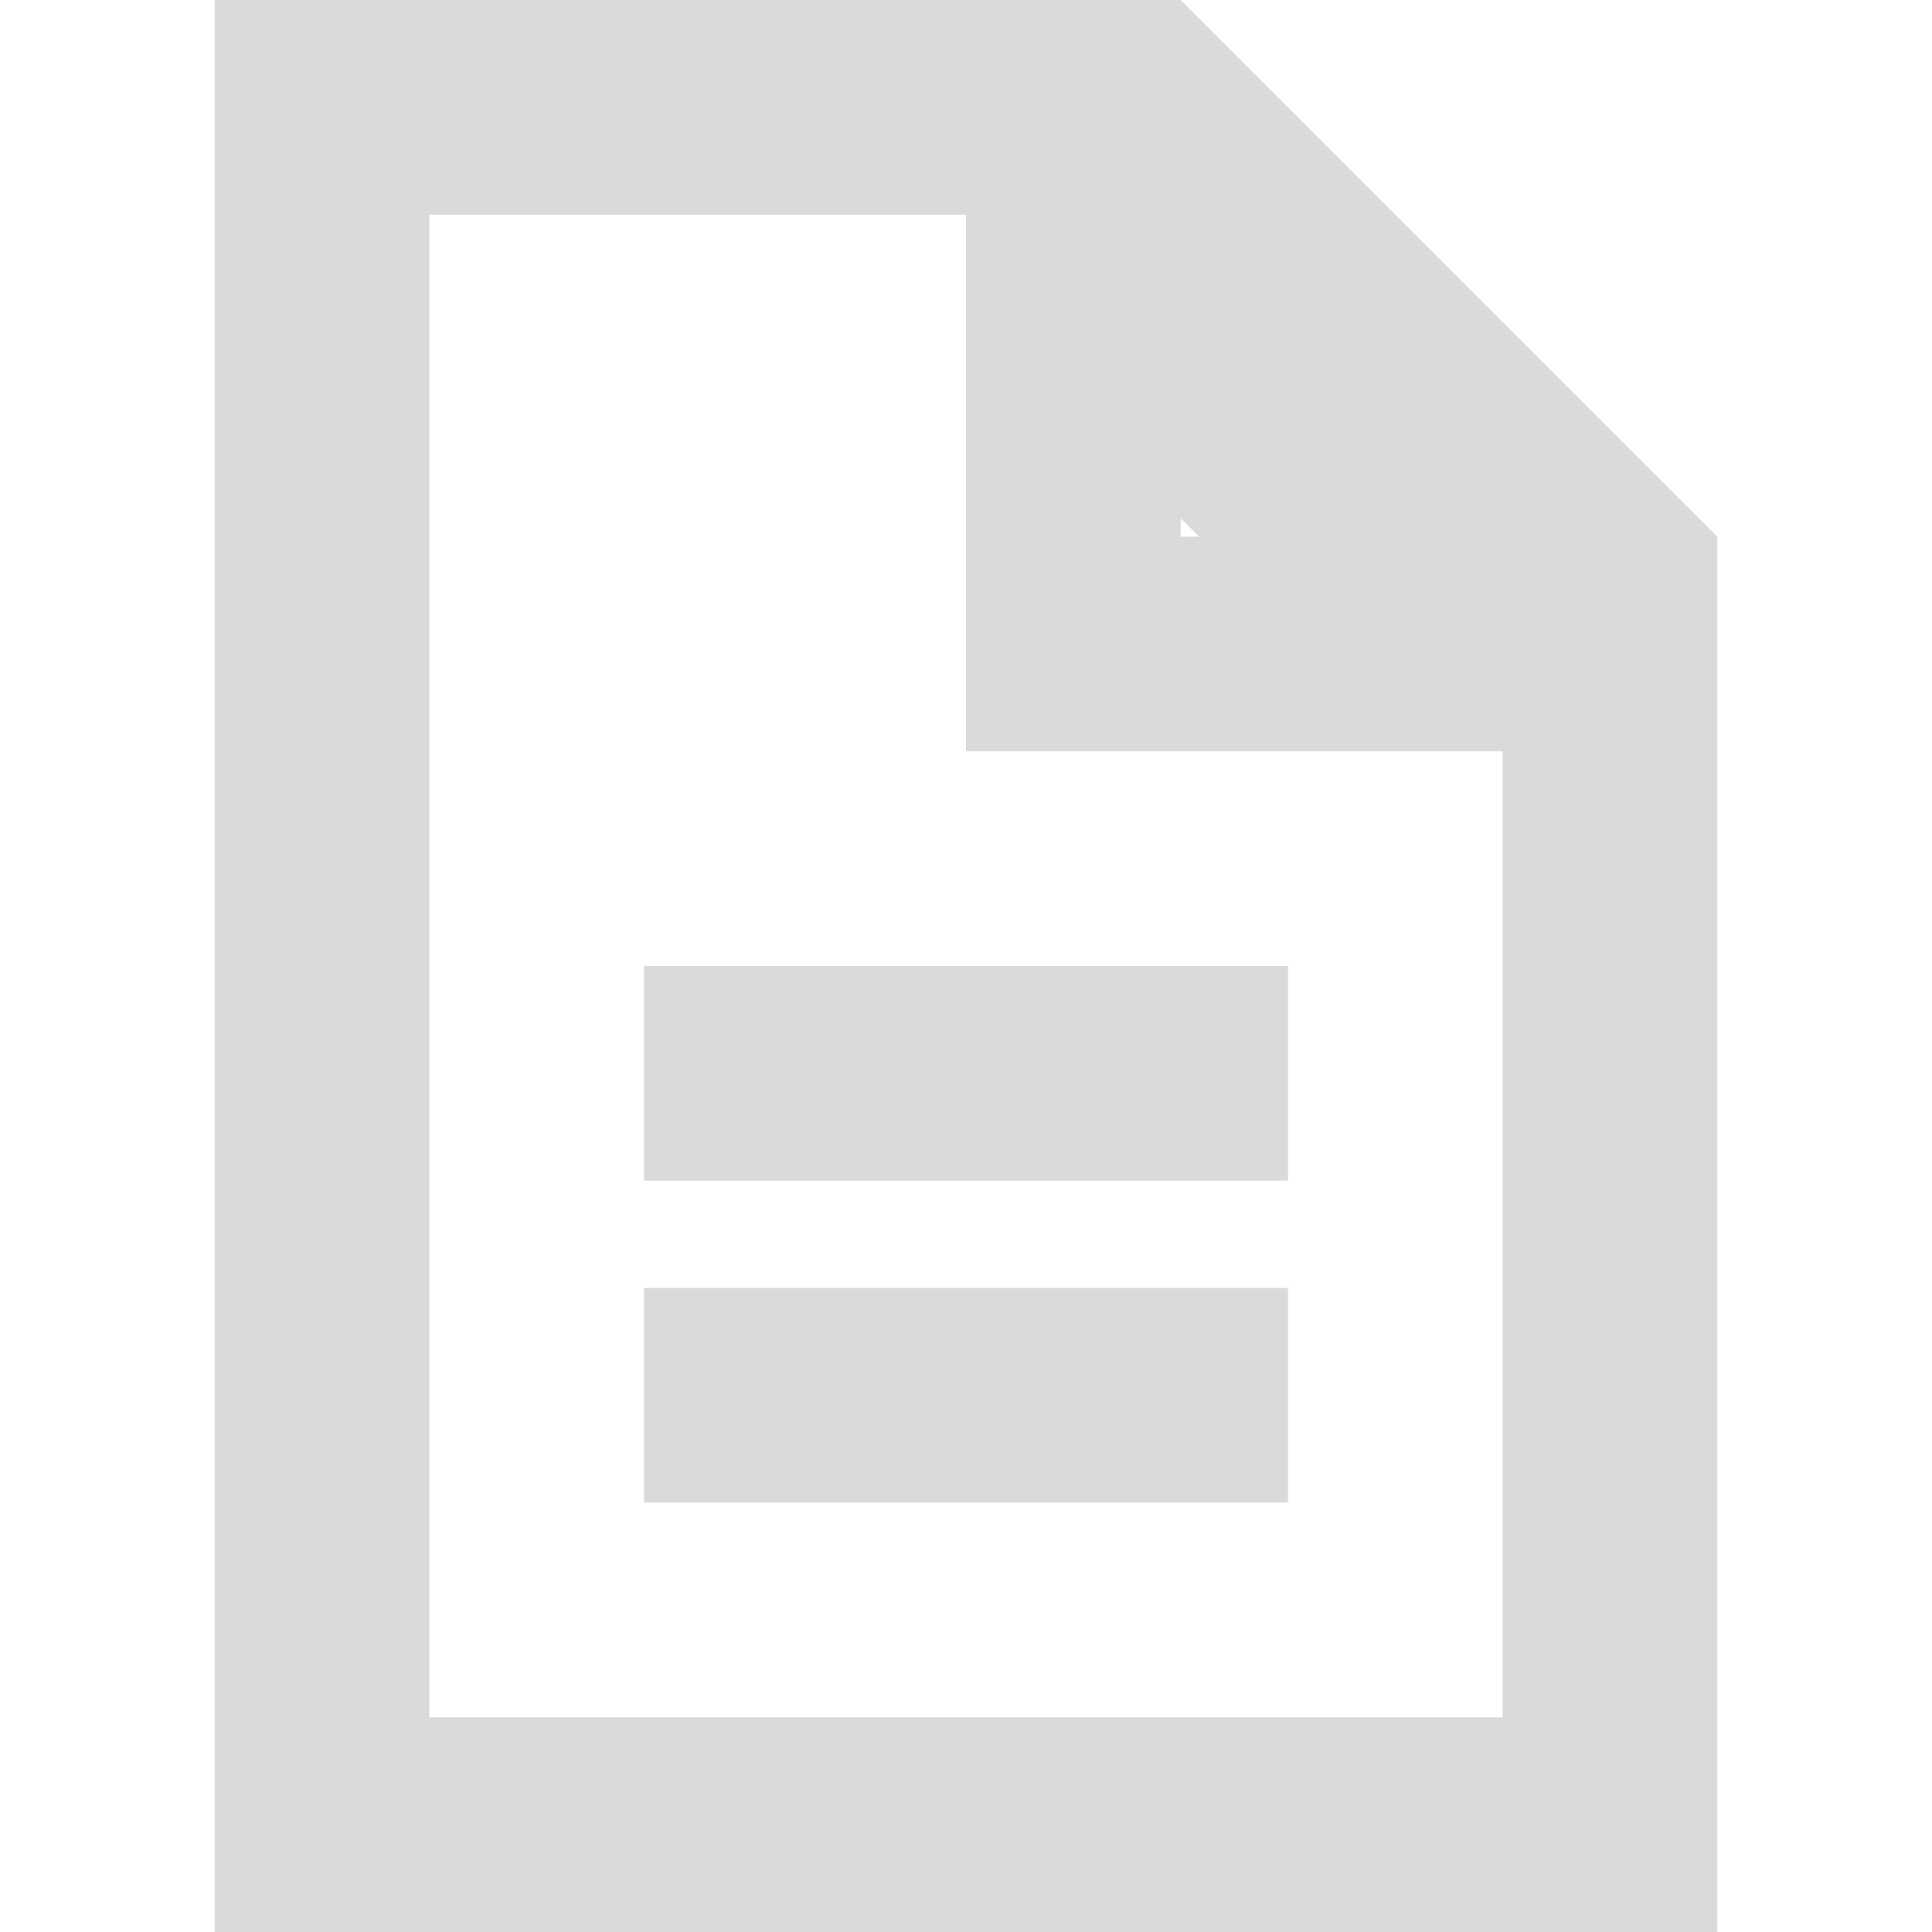<?xml version="1.0" encoding="UTF-8"?>
<svg width="18px" height="18px" viewBox="0 0 18 18" version="1.1" xmlns="http://www.w3.org/2000/svg" xmlns:xlink="http://www.w3.org/1999/xlink">
    <!-- Generator: Sketch 52.5 (67469) - http://www.bohemiancoding.com/sketch -->
    <title>icn-agree-light</title>
    <desc>Created with Sketch.</desc>
    <g id="Symbols" stroke="none" stroke-width="1" fill="none" fill-rule="evenodd">
        <g id="design_upload-step01/light" transform="translate(0, -23)">
            <g id="icn-agree-light" transform="translate(0, 23)">
                <rect id="bg" fill-rule="nonzero" x="0" y="0" width="18" height="18"></rect>
                <path d="M15,5.414 L10.586,1 L3,1 L3,17 L15,17 L15,5.414 Z" id="Path-Copy-8" stroke="#DADADA" stroke-width="2"></path>
                <path d="M13.586,6 L10,2.414 L10,6 L13.586,6 Z" id="Triangle-2-Copy-7" stroke="#DADADA" stroke-width="2" fill-rule="nonzero"></path>
                <rect id="Rectangle-23" fill="#DADADA" fill-rule="nonzero" x="6" y="9" width="6" height="2"></rect>
                <rect id="Rectangle-23-Copy" fill="#DADADA" fill-rule="nonzero" x="6" y="12" width="6" height="2"></rect>
            </g>
        </g>
    </g>
</svg>